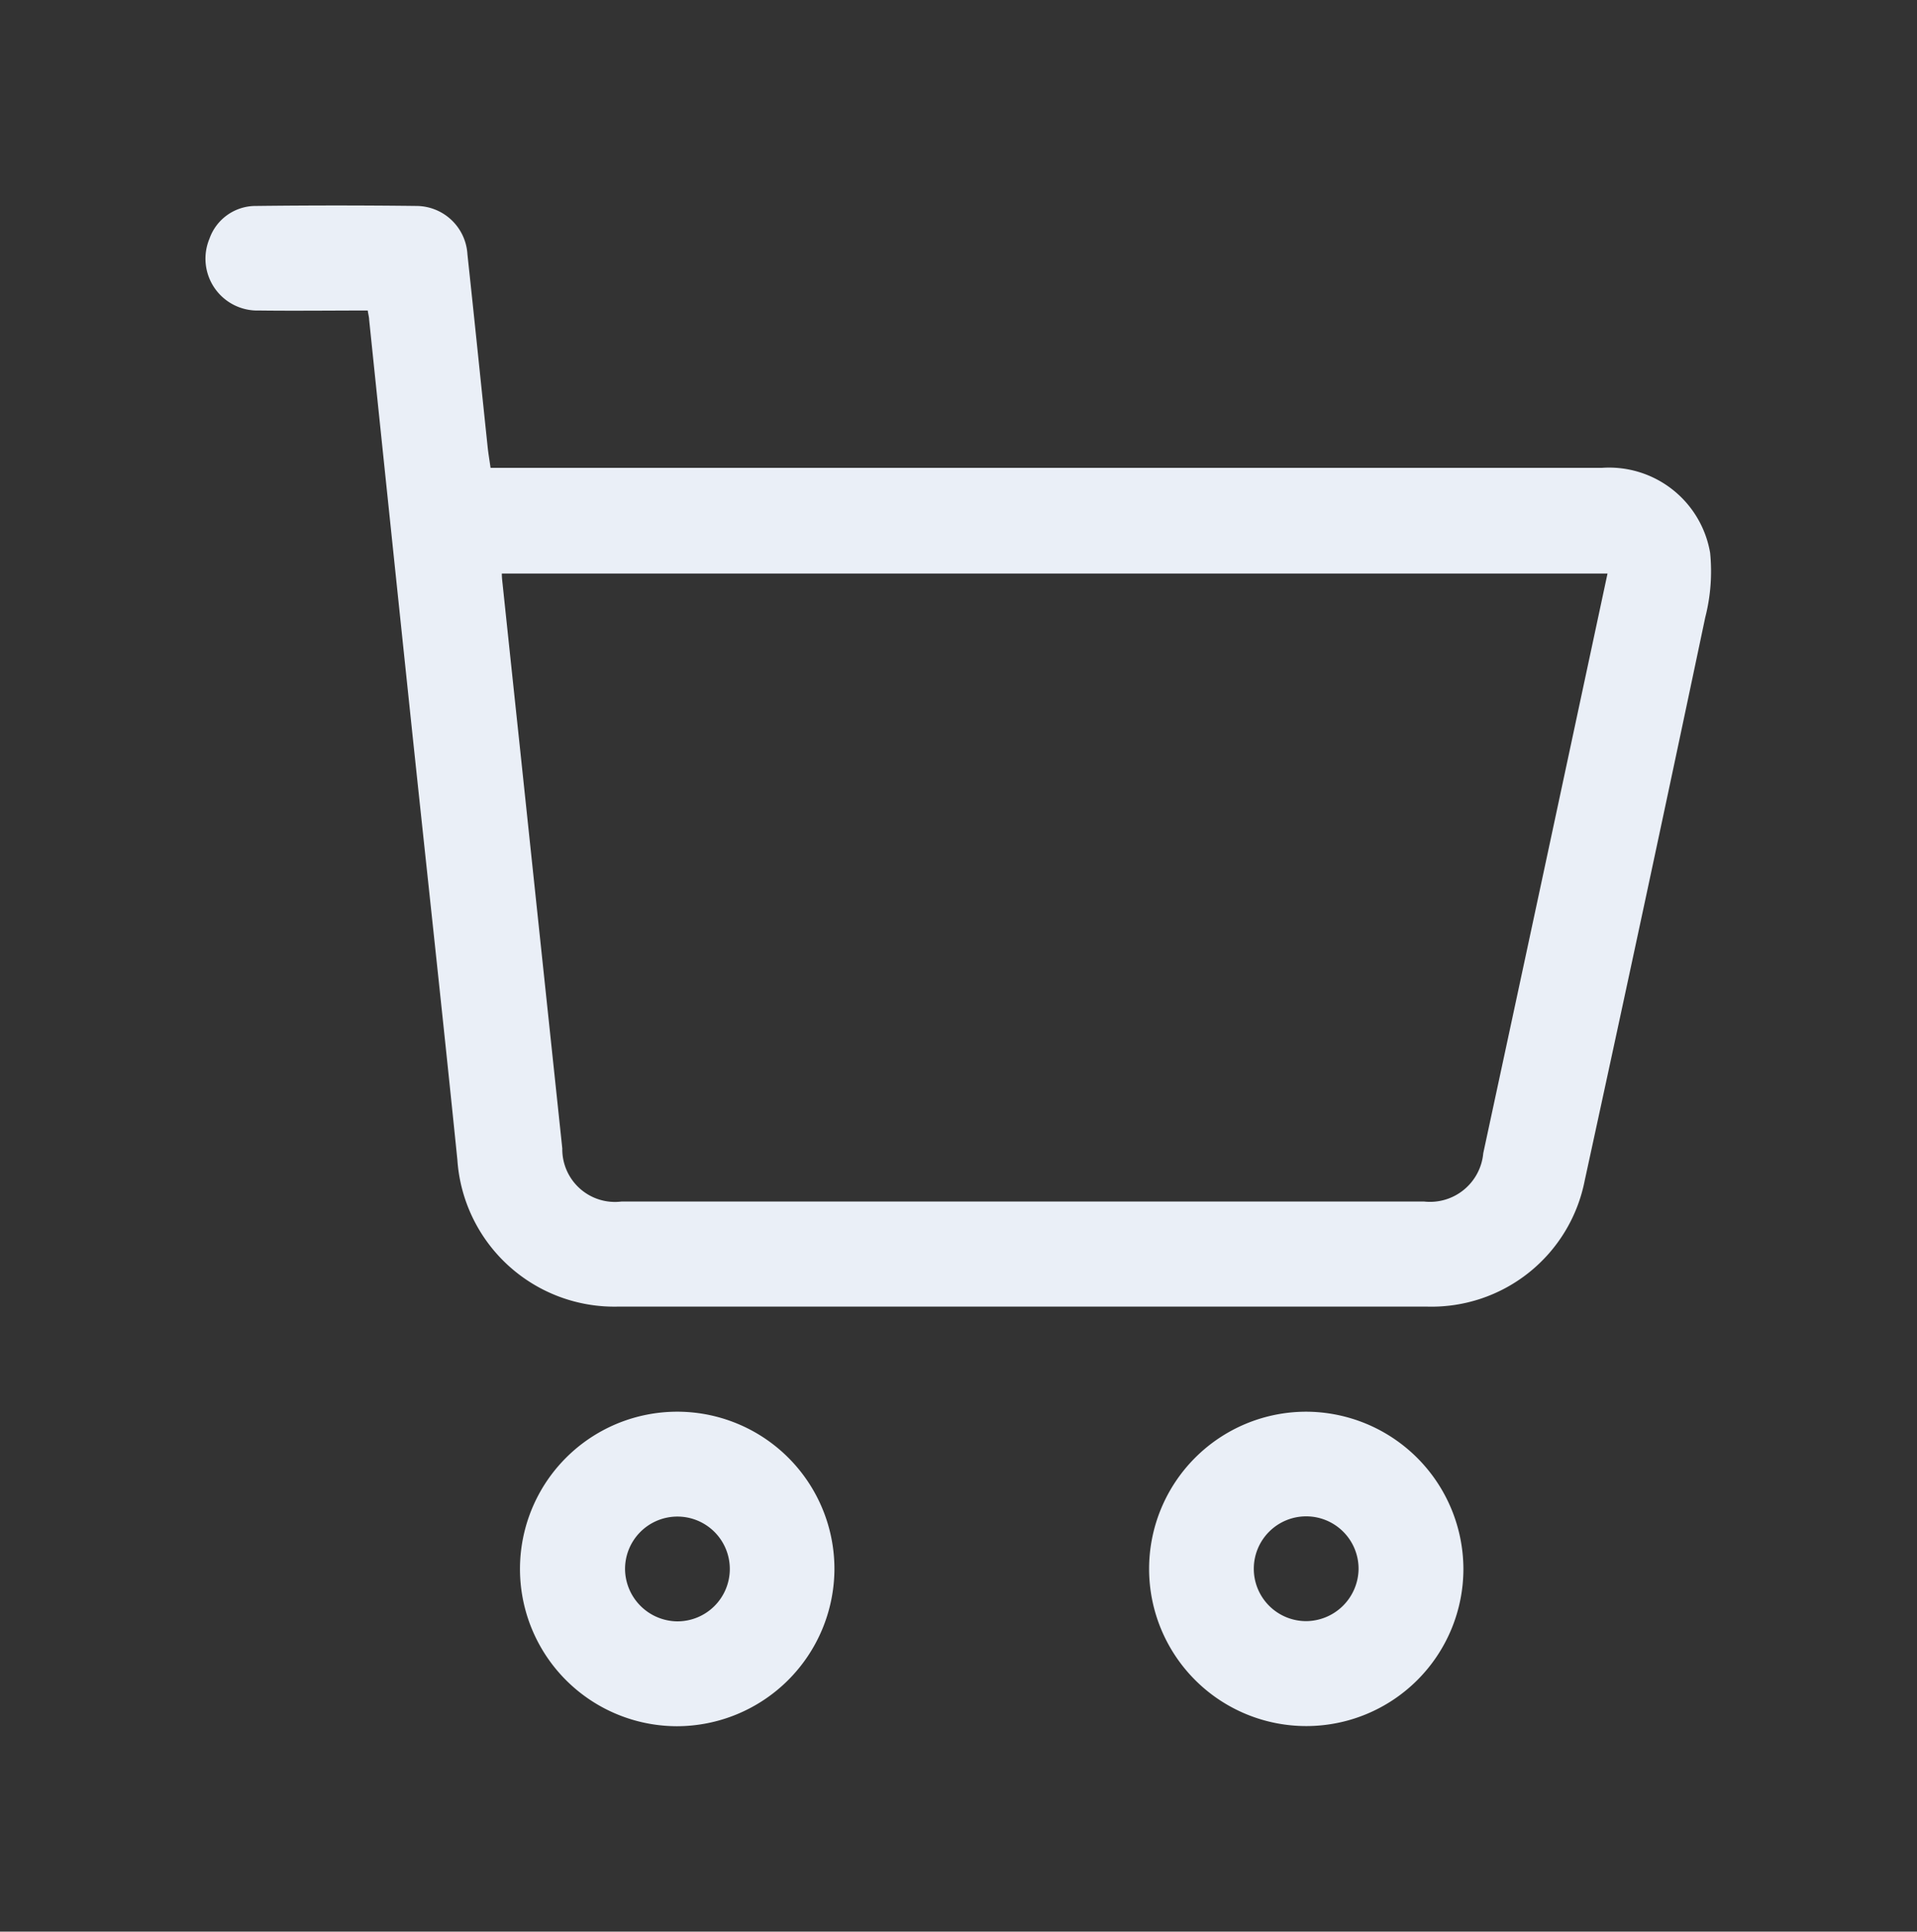 <svg xmlns="http://www.w3.org/2000/svg" xmlns:xlink="http://www.w3.org/1999/xlink" width="25.873" height="26.065" viewBox="0 0 25.873 26.065">
  <rect x="0" y="0" width="25.873" height="26.065" fill="#333333" stroke="none"/>
  <defs>
    <clipPath id="clip-path">
      <rect id="Rectangle_68" data-name="Rectangle 68" width="25.873" height="26.065" fill="#eaeff7"/>
    </clipPath>
  </defs>
  <g id="Group_565" data-name="Group 565" clip-path="url(#clip-path)">
    <path id="Path_127" data-name="Path 127" d="M2.19,1.418c-.5,0-.982.006-1.467,0A.7.7,0,0,1,.054.449.661.661,0,0,1,.685.007q1.083-.013,2.166,0a.693.693,0,0,1,.685.654c.093.864.181,1.728.272,2.593.009.088.024.175.04.287h15a1.383,1.383,0,0,1,1.46,1.147,2.5,2.5,0,0,1-.066.871q-.8,3.8-1.627,7.6a2.107,2.107,0,0,1-2.128,1.7q-5.459,0-10.918,0A2.124,2.124,0,0,1,3.4,12.878c-.207-2.037-.431-4.072-.645-6.108q-.275-2.615-.546-5.23c0-.029-.009-.058-.019-.123M18.93,4.967H4c0,.054.006.1.01.138q.117,1.109.235,2.219.285,2.7.571,5.4a.711.711,0,0,0,.8.717h10.83a.722.722,0,0,0,.8-.652q.574-2.665,1.144-5.331l.535-2.5" transform="translate(2.773 2.772)" fill="#eaeff7"/>
    <path id="Path_128" data-name="Path 128" d="M74.18,280.421a2.122,2.122,0,1,1,2.126-2.117,2.129,2.129,0,0,1-2.126,2.117m0-1.415a.707.707,0,1,0-.7-.7.713.713,0,0,0,.7.7" transform="translate(-65.044 -257.128)" fill="#eaeff7"/>
    <path id="Path_129" data-name="Path 129" d="M220.335,278.294a2.121,2.121,0,1,1-2.126-2.117,2.128,2.128,0,0,1,2.126,2.117m-1.415.009a.707.707,0,1,0-.706.7.713.713,0,0,0,.706-.7" transform="translate(-200.584 -257.128)" fill="#eaeff7"/>
  </g>
</svg>
